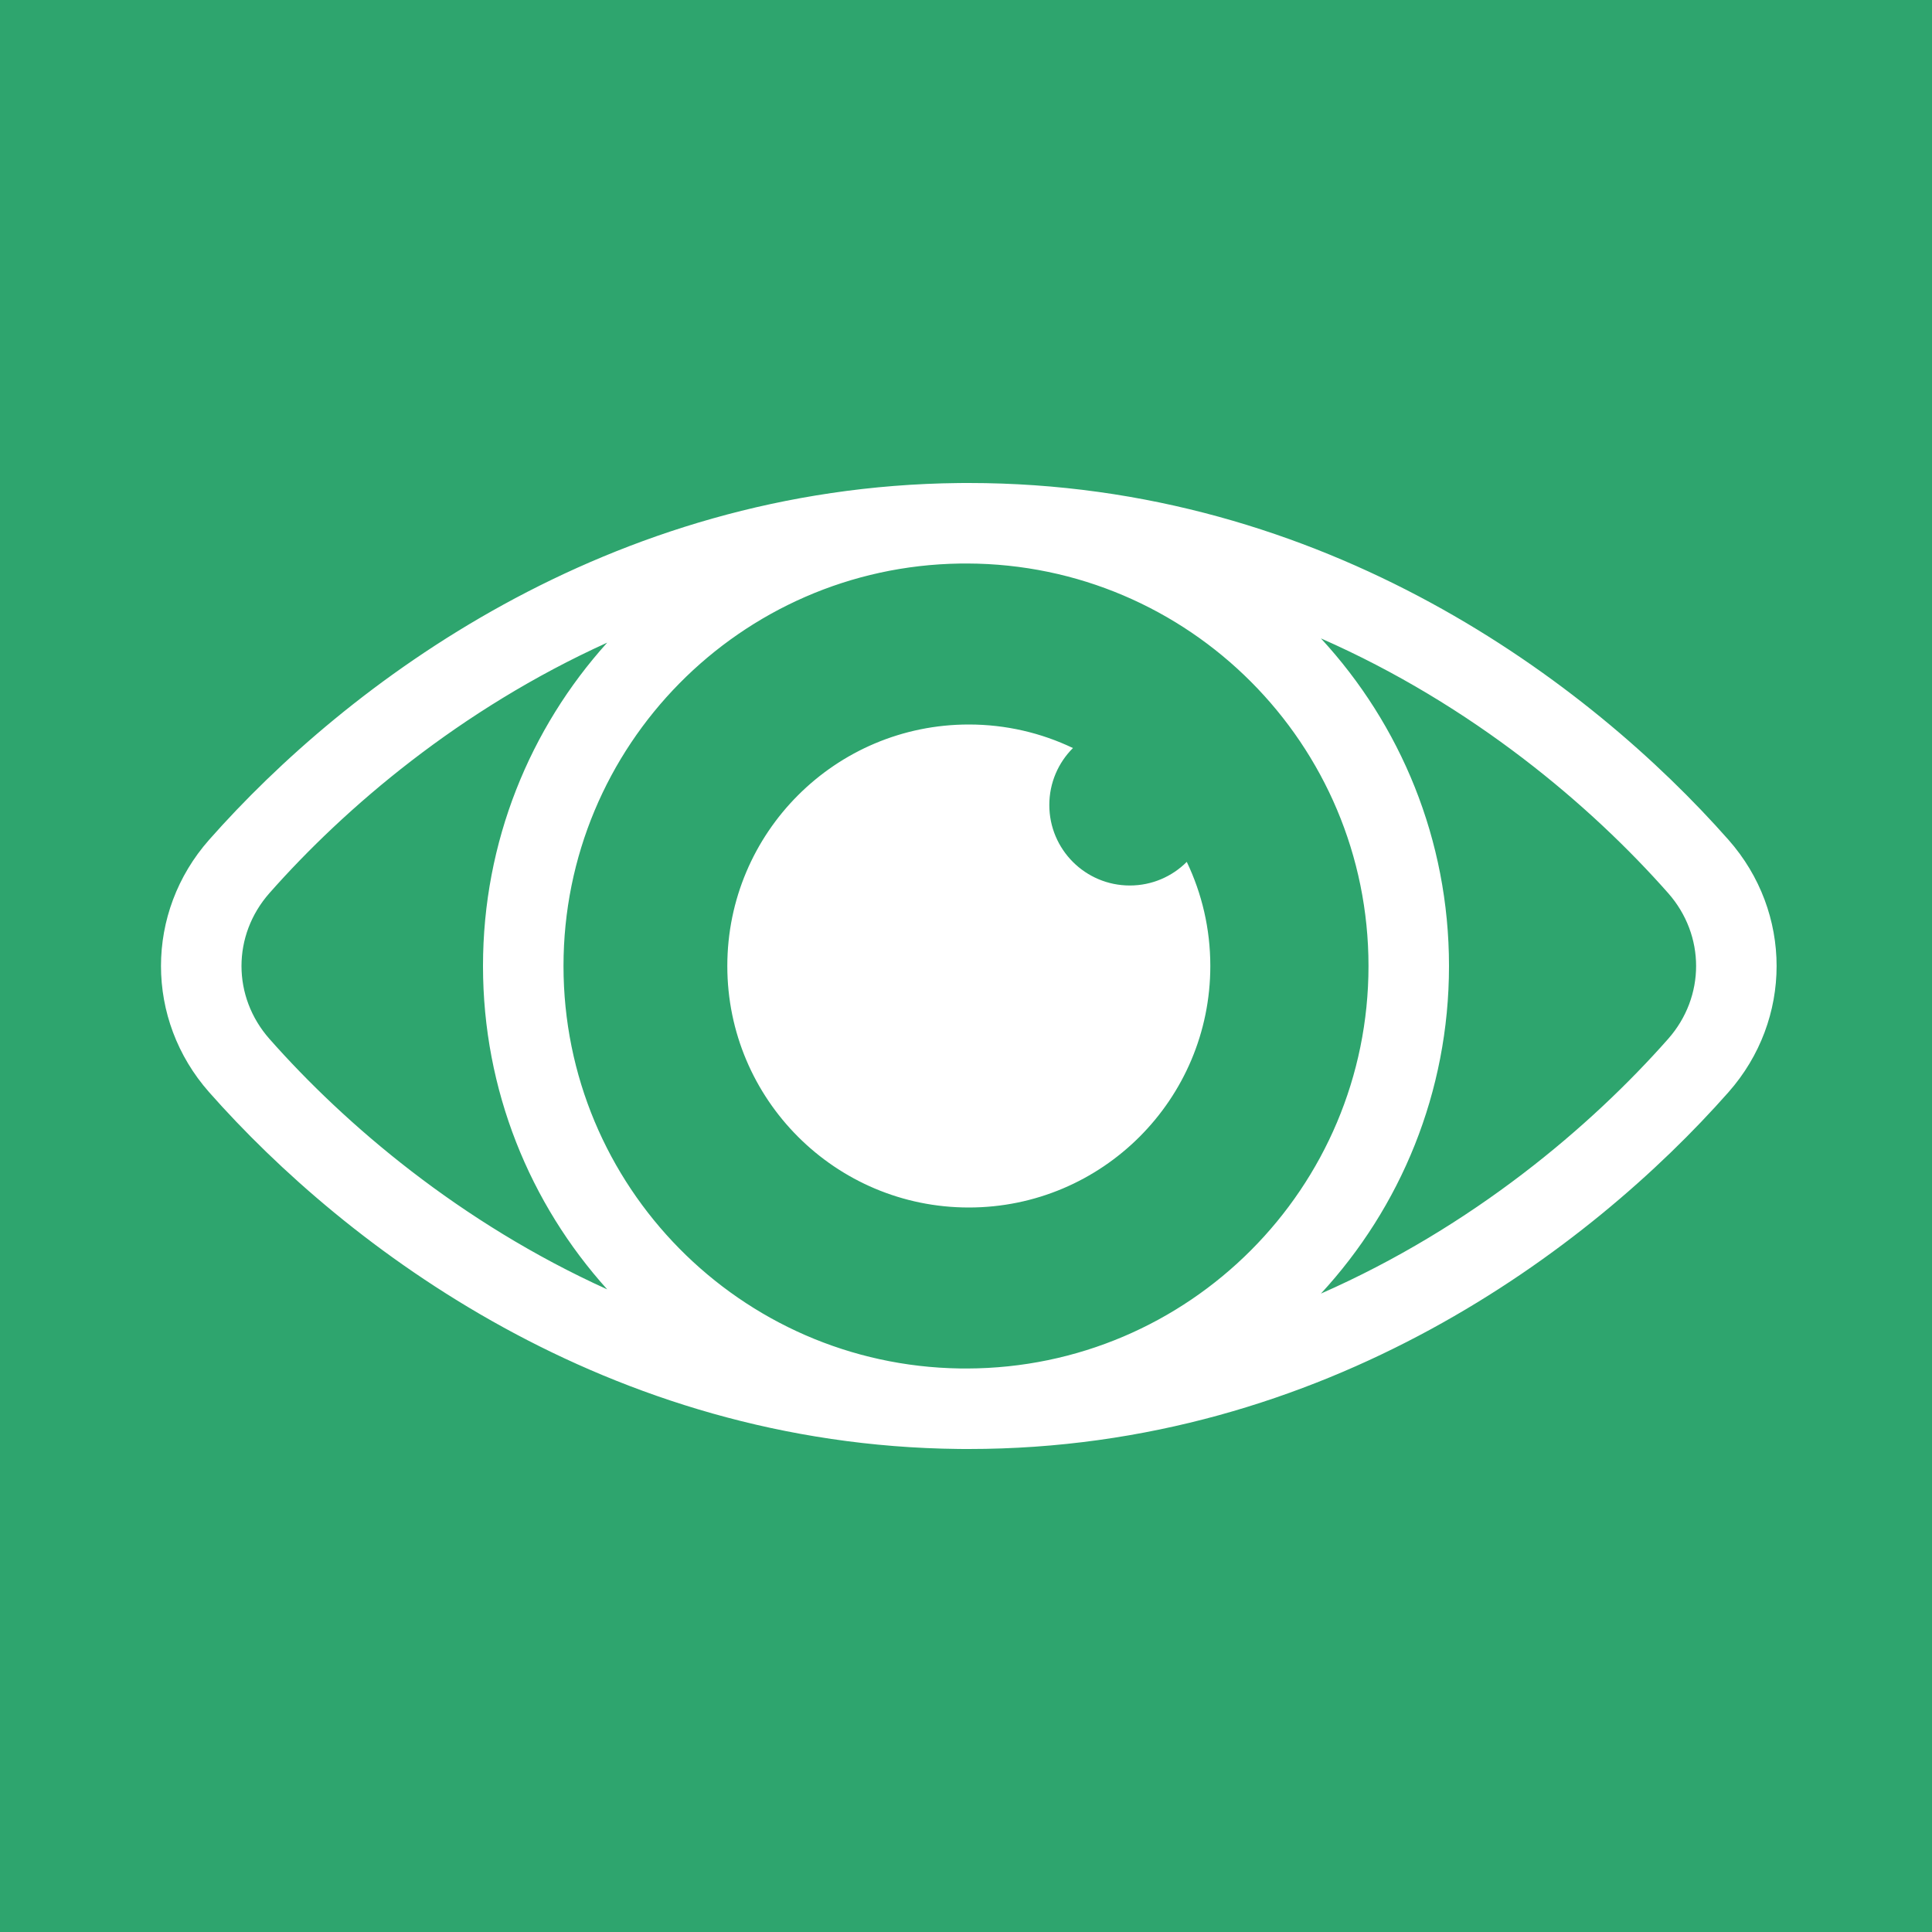 <svg width="48" height="48" viewBox="0 0 48 48" fill="none" xmlns="http://www.w3.org/2000/svg">
<g clip-path="url(#clip0_3307_5701)">
<path fill-rule="evenodd" clip-rule="evenodd" d="M48 0H0V48H48V0ZM15.086 15.966C11.425 17.625 8.574 20.061 6.695 22.188C5.768 23.237 5.768 24.763 6.695 25.812C8.574 27.939 11.425 30.375 15.086 32.034C13.168 29.907 12 27.09 12 24C12 20.91 13.168 18.093 15.086 15.966ZM23.822 12.001C15.081 12.093 8.604 17.006 5.196 20.864C3.601 22.669 3.601 25.331 5.196 27.136C8.604 30.994 15.081 35.907 23.822 35.999C23.881 36 23.941 36 24 36L24.029 36L24.07 36C32.936 36 39.503 31.03 42.943 27.136C44.538 25.331 44.538 22.669 42.943 20.864C39.503 16.97 32.936 12 24.07 12L24.029 12L24 12C23.941 12 23.881 12 23.822 12.001ZM23.847 14.001C23.907 14.001 23.968 14 24.028 14C29.538 14.015 34 18.487 34 24C34 29.513 29.538 33.985 24.028 34C23.968 34 23.907 33.999 23.847 33.999C18.395 33.917 14 29.472 14 24C14 18.528 18.395 14.083 23.847 14.001ZM32.818 32.139C34.793 30 36 27.141 36 24C36 20.859 34.793 18 32.818 15.861C36.592 17.521 39.525 20.016 41.444 22.188C42.371 23.237 42.371 24.763 41.444 25.812C39.525 27.984 36.592 30.479 32.818 32.139ZM30.07 24C30.07 27.314 27.383 30 24.07 30C20.756 30 18.07 27.314 18.07 24C18.07 20.686 20.756 18 24.07 18C24.996 18 25.873 18.21 26.657 18.585C26.294 18.947 26.07 19.447 26.07 20C26.07 21.105 26.965 22 28.07 22C28.622 22 29.123 21.776 29.485 21.413C29.86 22.197 30.07 23.074 30.07 24Z" fill="#2ea56e"/>
</g>
<defs>
<clipPath id="clip0_3307_5701">
<rect width="48" height="48" fill="white"/>
</clipPath>
</defs>
</svg>
